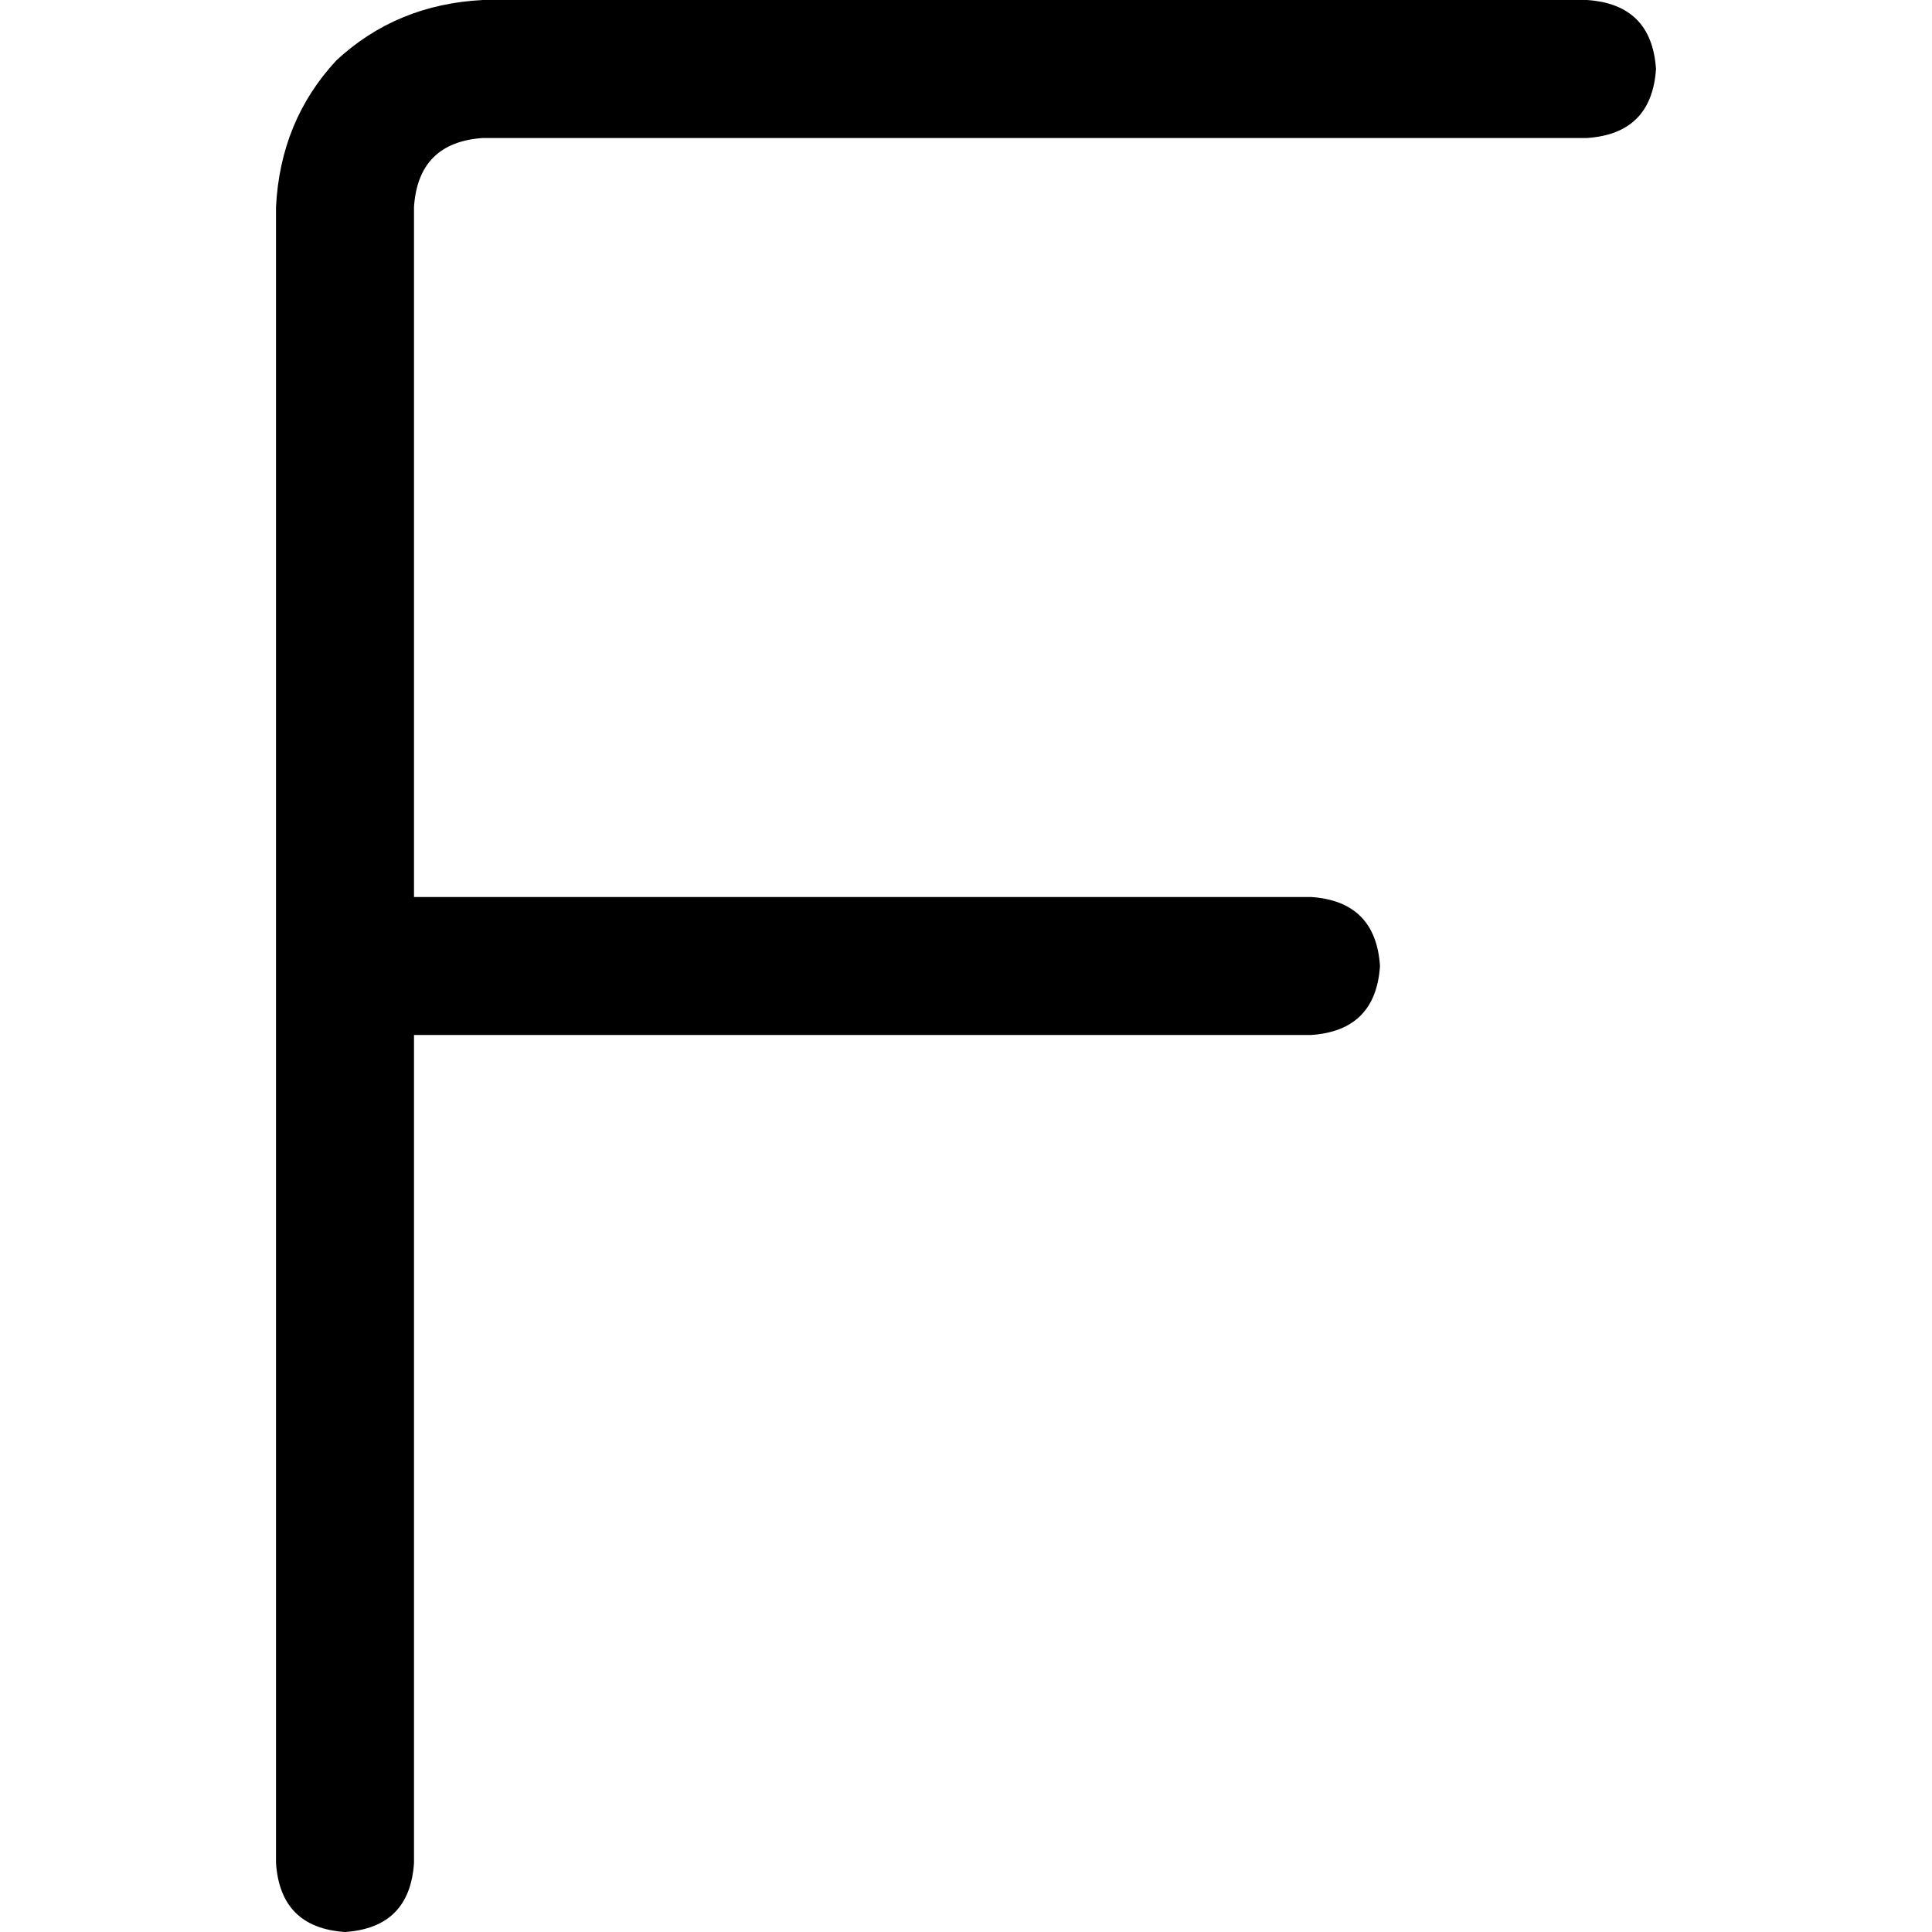 <svg xmlns="http://www.w3.org/2000/svg" viewBox="0 0 512 512">
  <path d="M 128 0 Q 105.143 1.143 89.143 16 L 89.143 16 L 89.143 16 Q 74.286 32 73.143 54.857 L 73.143 246.857 L 73.143 246.857 L 73.143 493.714 L 73.143 493.714 Q 74.286 510.857 91.429 512 Q 108.571 510.857 109.714 493.714 L 109.714 274.286 L 109.714 274.286 L 347.429 274.286 L 347.429 274.286 Q 364.571 273.143 365.714 256 Q 364.571 238.857 347.429 237.714 L 109.714 237.714 L 109.714 237.714 L 109.714 54.857 L 109.714 54.857 Q 110.857 37.714 128 36.571 L 420.571 36.571 L 420.571 36.571 Q 437.714 35.429 438.857 18.286 Q 437.714 1.143 420.571 0 L 128 0 L 128 0 Z" />
</svg>